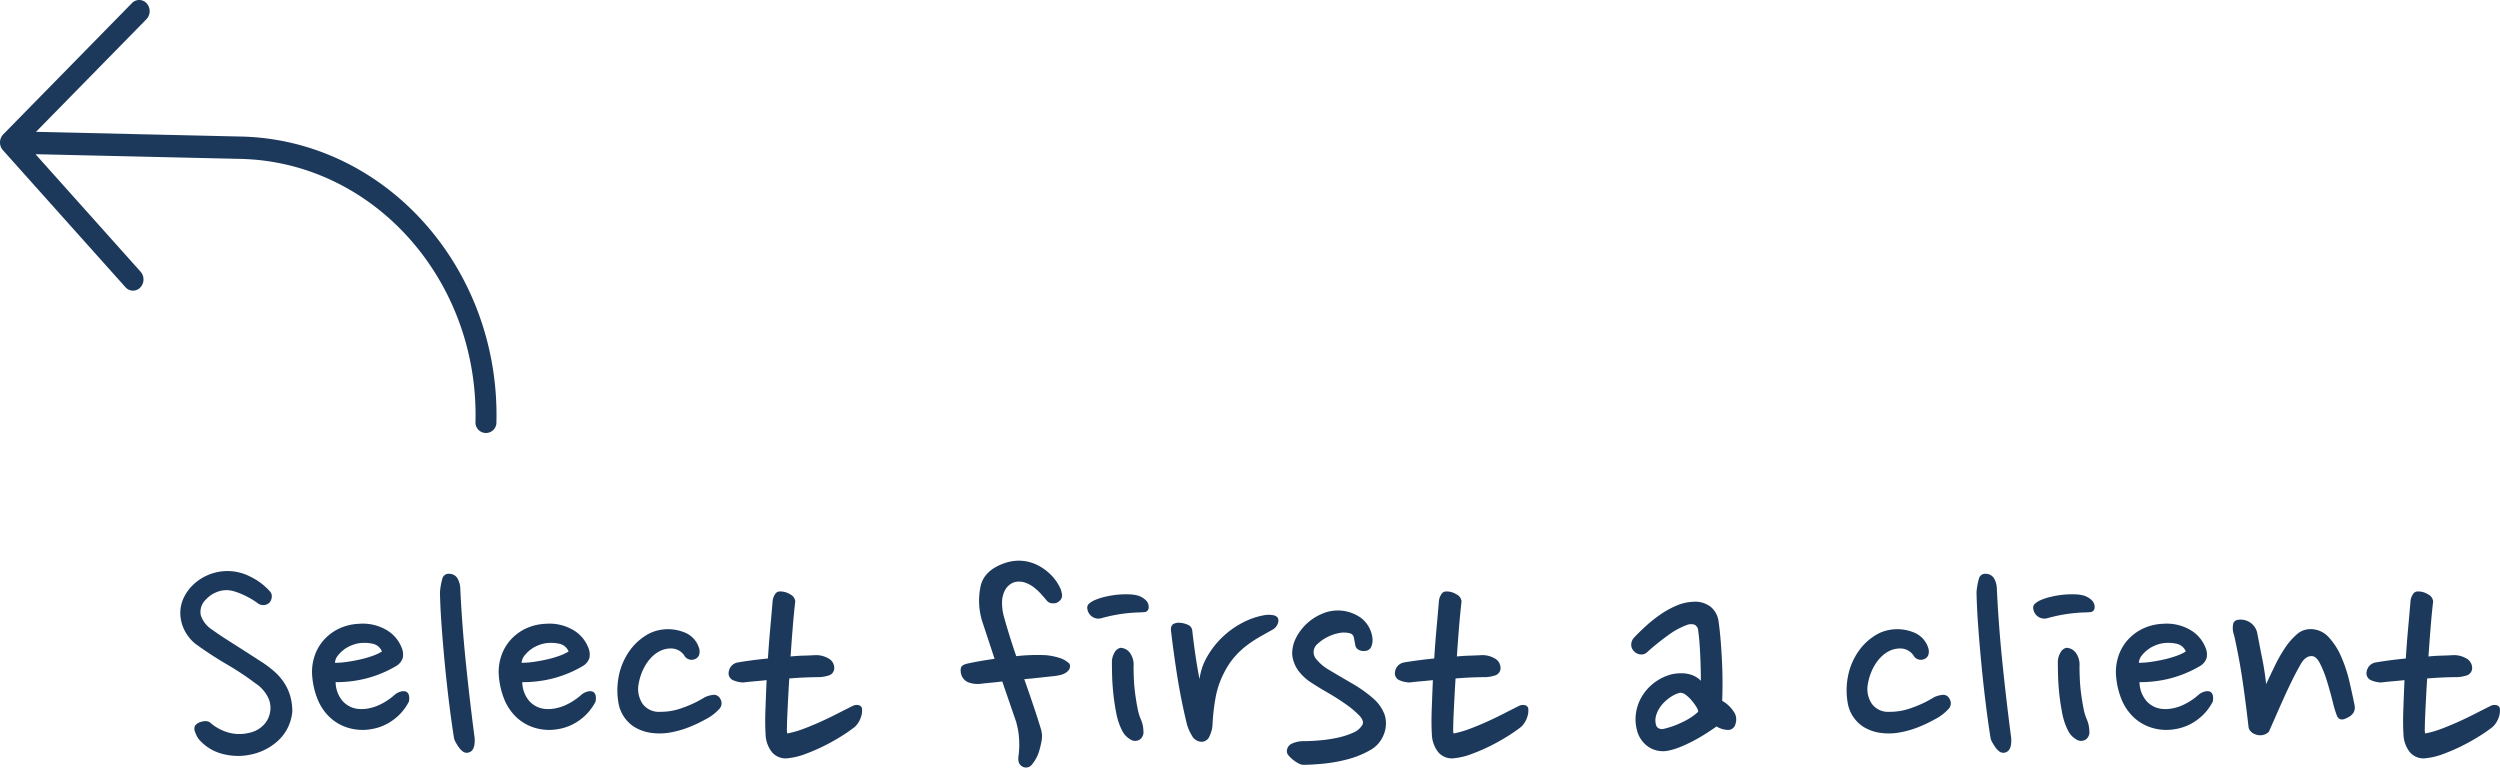 <svg xmlns="http://www.w3.org/2000/svg" width="532.529" height="163.503" viewBox="0 0 532.529 163.503"><defs><style>.cls-1{fill:#1c395c;}</style></defs><g id="Layer_2" data-name="Layer 2"><g id="Capa_1" data-name="Capa 1"><path class="cls-1" d="M.192,29.384a2.476,2.476,0,0,1,.5-.765L28.107.66a2.141,2.141,0,0,1,3.158.072A2.5,2.5,0,0,1,31.187,4.1L7.671,28.083l43.683,1.002C82.101,29.79,106.5,57.069,105.746,89.9a2.236,2.236,0,1,1-4.461-.103c.693-30.201-21.756-55.301-50.041-55.95L7.562,32.846,29.954,57.882a2.5,2.5,0,0,1-.077,3.367,2.134,2.134,0,0,1-3.154-.072L.619,31.991A2.286,2.286,0,0,1,.15,31.203,2.513,2.513,0,0,1,.192,29.384Z"/><path class="cls-1" d="M57.435,128.335a1.924,1.924,0,0,1-2.556.142,15.162,15.162,0,0,0-1.349-.888,19.202,19.202,0,0,0-1.704-.887,14.847,14.847,0,0,0-1.846-.71,6.042,6.042,0,0,0-1.775-.284,5.742,5.742,0,0,0-2.237.497,5.817,5.817,0,0,0-2.023,1.42,3.602,3.602,0,0,0-1.171,3.443,5.865,5.865,0,0,0,2.449,3.089q1.278.924,2.769,1.881t2.947,1.881q1.455.924,2.769,1.775,1.312.853,2.307,1.491a23.227,23.227,0,0,1,2.414,1.846,11.975,11.975,0,0,1,1.988,2.236,10.652,10.652,0,0,1,1.349,2.805,11.724,11.724,0,0,1,.496,3.55,9.615,9.615,0,0,1-3.088,6.212,12.262,12.262,0,0,1-6,2.947,12.854,12.854,0,0,1-5.857-.213,9.914,9.914,0,0,1-4.863-2.982,4.783,4.783,0,0,1-.852-1.562,1.663,1.663,0,0,1-.071-1.42,2.337,2.337,0,0,1,1.491-.887,2.154,2.154,0,0,1,1.633.106,9.913,9.913,0,0,0,3.834,2.166,8.684,8.684,0,0,0,4.615.106,5.885,5.885,0,0,0,2.982-1.598,5.164,5.164,0,0,0,1.42-2.663,5.034,5.034,0,0,0-.391-3.23,7.544,7.544,0,0,0-2.663-3.018,61.653,61.653,0,0,0-6.212-4.118,77.192,77.192,0,0,1-6.71-4.402,8.862,8.862,0,0,1-2.378-3.124,8.284,8.284,0,0,1-.746-3.337,7.568,7.568,0,0,1,.71-3.23,9.343,9.343,0,0,1,1.988-2.769,10.56,10.56,0,0,1,2.982-2.023,10.579,10.579,0,0,1,9.23.248,13.36,13.36,0,0,1,4.26,3.231,1.478,1.478,0,0,1,.32,1.065A2.194,2.194,0,0,1,57.435,128.335Z"/><path class="cls-1" d="M84.343,141.896a24.645,24.645,0,0,1-5.964,2.521,25.622,25.622,0,0,1-6.887.888,6.33,6.33,0,0,0,1.42,3.94,5.12,5.12,0,0,0,3.195,1.739,7.542,7.542,0,0,0,2.308-.071,9.521,9.521,0,0,0,2.201-.674,12.851,12.851,0,0,0,1.881-1.03,13.462,13.462,0,0,0,1.491-1.136,3.206,3.206,0,0,1,1.349-.746,1.843,1.843,0,0,1,1.065-.036q.994.356.71,2.13a10.87,10.87,0,0,1-3.266,3.87,10.663,10.663,0,0,1-4.757,2.023,10.535,10.535,0,0,1-4.686-.213,9.784,9.784,0,0,1-4.331-2.485,10.925,10.925,0,0,1-2.485-3.834,16.723,16.723,0,0,1-1.065-4.544,10.72,10.72,0,0,1,.391-4.189,9.877,9.877,0,0,1,1.881-3.515,10.281,10.281,0,0,1,3.195-2.521,10.954,10.954,0,0,1,4.473-1.136A9.929,9.929,0,0,1,82,134.015a7.457,7.457,0,0,1,3.479,3.763,3.74,3.74,0,0,1,.319,2.343A3.087,3.087,0,0,1,84.343,141.896Zm-8.165-4.828a7.665,7.665,0,0,0-1.527.497,6.728,6.728,0,0,0-1.491.888,7.255,7.255,0,0,0-1.207,1.207,2.781,2.781,0,0,0-.604,1.526,18.517,18.517,0,0,0,2.663-.213q1.454-.213,2.84-.533a21.858,21.858,0,0,0,2.556-.746,10.064,10.064,0,0,0,1.952-.923,2.734,2.734,0,0,0-2.094-1.669A7.993,7.993,0,0,0,76.179,137.068Z"/><path class="cls-1" d="M98.046,125.353q.355,7.74,1.207,16.011T101.1,157.161q.212,3.125-1.704,3.195a1.416,1.416,0,0,1-.852-.319,3.665,3.665,0,0,1-.781-.816,11.307,11.307,0,0,1-.674-1.065,3.162,3.162,0,0,1-.391-.994q-.569-3.621-1.065-7.668-.497-4.047-.887-8.129T94.07,133.376q-.284-3.904-.355-7.171a14.023,14.023,0,0,1,.497-2.876,1.356,1.356,0,0,1,1.491-1.101,2.023,2.023,0,0,1,1.739.959A4.662,4.662,0,0,1,98.046,125.353Z"/><path class="cls-1" d="M124.103,141.896a24.644,24.644,0,0,1-5.964,2.521,25.622,25.622,0,0,1-6.887.888,6.33,6.33,0,0,0,1.42,3.94,5.12,5.12,0,0,0,3.195,1.739,7.543,7.543,0,0,0,2.308-.071,9.522,9.522,0,0,0,2.201-.674,12.847,12.847,0,0,0,1.881-1.03,13.471,13.471,0,0,0,1.491-1.136,3.207,3.207,0,0,1,1.349-.746,1.843,1.843,0,0,1,1.065-.036q.994.356.71,2.13a10.87,10.87,0,0,1-3.266,3.87,10.663,10.663,0,0,1-4.757,2.023,10.535,10.535,0,0,1-4.686-.213,9.784,9.784,0,0,1-4.331-2.485,10.925,10.925,0,0,1-2.485-3.834,16.727,16.727,0,0,1-1.065-4.544,10.72,10.72,0,0,1,.391-4.189,9.877,9.877,0,0,1,1.881-3.515,10.281,10.281,0,0,1,3.195-2.521,10.953,10.953,0,0,1,4.473-1.136,9.929,9.929,0,0,1,5.538,1.136,7.457,7.457,0,0,1,3.479,3.763,3.74,3.74,0,0,1,.319,2.343A3.087,3.087,0,0,1,124.103,141.896Zm-8.165-4.828a7.662,7.662,0,0,0-1.527.497,6.725,6.725,0,0,0-1.491.888,7.259,7.259,0,0,0-1.207,1.207,2.781,2.781,0,0,0-.604,1.526,18.517,18.517,0,0,0,2.663-.213q1.454-.213,2.84-.533a21.858,21.858,0,0,0,2.556-.746,10.064,10.064,0,0,0,1.952-.923,2.734,2.734,0,0,0-2.094-1.669A7.992,7.992,0,0,0,115.938,137.068Z"/><path class="cls-1" d="M148.172,140.334a1.828,1.828,0,0,1-1.207.178,1.746,1.746,0,0,1-1.207-.888,3.383,3.383,0,0,0-2.769-1.491,5.243,5.243,0,0,0-2.663.675,7.34,7.34,0,0,0-2.059,1.775,10.155,10.155,0,0,0-1.456,2.45,11.589,11.589,0,0,0-.781,2.698,5.606,5.606,0,0,0,.852,4.189,4.294,4.294,0,0,0,3.763,1.704,13.104,13.104,0,0,0,4.651-.816,23.509,23.509,0,0,0,4.863-2.308,5.995,5.995,0,0,1,1.846-.497,1.494,1.494,0,0,1,1.42.852,1.773,1.773,0,0,1-.355,2.308,10.058,10.058,0,0,1-2.84,2.094,28.135,28.135,0,0,1-3.728,1.74,19.87,19.87,0,0,1-3.94,1.065,12.949,12.949,0,0,1-3.94.036,9.369,9.369,0,0,1-3.656-1.349,7.588,7.588,0,0,1-3.266-5.254,15.569,15.569,0,0,1,.497-7.029,14.354,14.354,0,0,1,1.207-2.733,12.265,12.265,0,0,1,4.331-4.473,8.532,8.532,0,0,1,2.982-1.1,9.36,9.36,0,0,1,5.041.532,5.23,5.23,0,0,1,3.195,3.515,2.463,2.463,0,0,1,0,1.171A1.474,1.474,0,0,1,148.172,140.334Z"/><path class="cls-1" d="M173.661,139.553a5.161,5.161,0,0,1,2.698.639,2.335,2.335,0,0,1,1.349,2.201,1.662,1.662,0,0,1-1.313,1.526,7.573,7.573,0,0,1-1.882.32q-1.421,0-3.053.071-1.634.072-3.337.213-.143,2.343-.248,4.402-.107,2.06-.178,3.656t-.071,2.591a3.521,3.521,0,0,0,.071,1.065,19.905,19.905,0,0,0,3.373-.959q1.81-.675,3.621-1.491t3.55-1.704q1.739-.887,3.302-1.669a1.924,1.924,0,0,1,1.313-.213.917.917,0,0,1,.745.639,4.103,4.103,0,0,1-.213,1.917,5.011,5.011,0,0,1-1.278,2.059,31.733,31.733,0,0,1-2.805,1.953,42.558,42.558,0,0,1-3.728,2.095,39.455,39.455,0,0,1-4.011,1.739,14.318,14.318,0,0,1-3.586.888,3.816,3.816,0,0,1-3.55-1.278,6.446,6.446,0,0,1-1.349-3.763q-.144-2.272-.036-5.254.106-2.982.249-6.319-1.35.144-2.592.249-1.243.107-2.378.248a5.65,5.65,0,0,1-2.023-.426,1.605,1.605,0,0,1-1.101-1.633,2.742,2.742,0,0,1,.355-1.136,2.372,2.372,0,0,1,1.562-1.065q2.911-.496,6.461-.852.213-3.337.497-6.461t.497-5.68a3.099,3.099,0,0,1,.497-1.491,1.166,1.166,0,0,1,.923-.639,3.903,3.903,0,0,1,2.308.604,1.876,1.876,0,0,1,1.101,1.526q-.285,2.415-.533,5.467-.249,3.054-.461,6.248,1.419-.141,2.733-.177T173.661,139.553Z"/><path class="cls-1" d="M208.876,145.659a5.769,5.769,0,0,1-2.308-.213,2.572,2.572,0,0,1-1.81-1.775,2.763,2.763,0,0,1-.071-1.384q.141-.674,1.491-.959,1.277-.283,2.733-.533,1.454-.247,2.946-.461l-2.627-7.952a14.81,14.81,0,0,1-.284-7.809q.922-3.265,5.254-4.686a8.918,8.918,0,0,1,6.816.497,10.915,10.915,0,0,1,2.84,2.059,10.187,10.187,0,0,1,2.059,2.982,5.056,5.056,0,0,1,.319,1.385,1.404,1.404,0,0,1-.461,1.101,1.823,1.823,0,0,1-1.562.604,1.695,1.695,0,0,1-1.136-.461q-.639-.781-1.385-1.598a10.973,10.973,0,0,0-1.562-1.42,6.521,6.521,0,0,0-1.739-.923,4.283,4.283,0,0,0-1.988-.177,3.135,3.135,0,0,0-1.171.497,3.553,3.553,0,0,0-1.171,1.313,5.564,5.564,0,0,0-.604,2.308,11.005,11.005,0,0,0,.461,3.55q.496,1.775,1.136,3.834.639,2.06,1.42,4.331a41.011,41.011,0,0,1,6.248-.213,13.823,13.823,0,0,1,2.911.568,5.316,5.316,0,0,1,2.201,1.278,1.404,1.404,0,0,1-.071,1.171,2.357,2.357,0,0,1-.817.781,3.872,3.872,0,0,1-1.207.461,13.169,13.169,0,0,1-1.313.213q-1.421.143-2.982.32-1.562.178-3.266.319,1.135,3.195,2.095,6.07t1.526,4.792A5.227,5.227,0,0,1,221.87,157.8a18.821,18.821,0,0,1-.568,2.343,8.075,8.075,0,0,1-1.42,2.627,1.6,1.6,0,0,1-1.846.639,1.743,1.743,0,0,1-.994-.923,3.245,3.245,0,0,1-.071-1.562,18.37,18.37,0,0,0,.142-2.272,18.98,18.98,0,0,0-.106-2.094,14.364,14.364,0,0,0-.284-1.704q-.179-.746-.248-1.029l-2.982-8.662q-1.137.143-2.272.249T208.876,145.659Z"/><path class="cls-1" d="M244.659,129.613a.963.963,0,0,1-.994.781q-.853.072-1.42.071a33.171,33.171,0,0,0-7.597,1.207,2.357,2.357,0,0,1-1.846-.213,2.412,2.412,0,0,1-1.207-1.988,1.147,1.147,0,0,1,.426-.923,5.106,5.106,0,0,1,.994-.639,12.503,12.503,0,0,1,2.201-.746,19.253,19.253,0,0,1,2.591-.461,18.519,18.519,0,0,1,2.52-.106,8.757,8.757,0,0,1,1.988.248,4.168,4.168,0,0,1,1.81,1.065A1.955,1.955,0,0,1,244.659,129.613Zm-1.633,23.643a6.522,6.522,0,0,1,.532,2.45,1.912,1.912,0,0,1-.745,1.81,1.855,1.855,0,0,1-2.13-.071,4.434,4.434,0,0,1-1.704-1.917,13.467,13.467,0,0,1-1.207-3.656q-.426-2.165-.639-4.295t-.249-3.976q-.037-1.846-.036-2.769a4.201,4.201,0,0,1,.568-1.846,1.867,1.867,0,0,1,1.278-.994,2.604,2.604,0,0,1,2.059,1.171,4.28,4.28,0,0,1,.71,2.733q0,1.278.071,2.84t.284,3.124q.213,1.563.497,3.018A10.542,10.542,0,0,0,243.026,153.256Z"/><path class="cls-1" d="M271.142,134.086q-1.278.711-2.663,1.491a26.579,26.579,0,0,0-2.769,1.81,17.802,17.802,0,0,0-2.627,2.414,15.773,15.773,0,0,0-2.236,3.301,18.792,18.792,0,0,0-1.917,5.503,44.921,44.921,0,0,0-.639,5.502,6.189,6.189,0,0,1-.604,2.592,1.86,1.86,0,0,1-1.669,1.313,2.446,2.446,0,0,1-2.166-1.385,9.183,9.183,0,0,1-1.101-2.663q-1.208-5.04-1.988-9.975-.782-4.934-1.349-9.834,0-.994.604-1.278a2.653,2.653,0,0,1,1.384-.213,4.929,4.929,0,0,1,1.633.426,1.499,1.499,0,0,1,.923,1.136q.283,2.628.71,5.503t.852,4.934a12.463,12.463,0,0,1,1.562-4.686,18.358,18.358,0,0,1,3.16-4.118,18.638,18.638,0,0,1,4.26-3.124,15.914,15.914,0,0,1,4.864-1.704,5.554,5.554,0,0,1,1.775,0,1.649,1.649,0,0,1,.994.497,1.338,1.338,0,0,1,.107,1.136A2.455,2.455,0,0,1,271.142,134.086Z"/><path class="cls-1" d="M288.678,137.352q-.143-.781-.284-1.491a1.138,1.138,0,0,0-.71-.923,5.171,5.171,0,0,0-2.556-.071,9.418,9.418,0,0,0-2.485.887,8.61,8.61,0,0,0-1.917,1.349,2.263,2.263,0,0,0-.284,3.373,9.682,9.682,0,0,0,2.272,1.988q2.485,1.491,5.183,3.053a28.216,28.216,0,0,1,4.544,3.195,8.557,8.557,0,0,1,2.521,3.586,6.263,6.263,0,0,1-.32,4.438,6.369,6.369,0,0,1-2.911,3.124,19.575,19.575,0,0,1-4.686,1.882,32.159,32.159,0,0,1-5.112.923q-2.556.25-4.331.248a2.296,2.296,0,0,1-1.029-.319,7.259,7.259,0,0,1-1.136-.746,6.549,6.549,0,0,1-.923-.888,1.343,1.343,0,0,1-.391-.816,1.783,1.783,0,0,1,1.136-1.775,5.795,5.795,0,0,1,2.343-.497q1.704,0,3.657-.178a29.716,29.716,0,0,0,3.728-.568,16.335,16.335,0,0,0,3.195-1.029,4.138,4.138,0,0,0,1.988-1.633q.496-.852-.604-2.023a19.24,19.24,0,0,0-2.911-2.449q-1.81-1.278-3.905-2.485t-3.586-2.201a10.658,10.658,0,0,1-2.556-2.378,7.125,7.125,0,0,1-1.349-3.444,7.201,7.201,0,0,1,.781-3.55,10.775,10.775,0,0,1,2.237-3.018,10.99,10.99,0,0,1,3.159-2.095,8.455,8.455,0,0,1,8.591.888,6.344,6.344,0,0,1,2.343,4.508,3.649,3.649,0,0,1-.319,1.633,1.436,1.436,0,0,1-1.101.781,2.276,2.276,0,0,1-1.598-.248A1.369,1.369,0,0,1,288.678,137.352Z"/><path class="cls-1" d="M315.586,139.553a5.161,5.161,0,0,1,2.698.639,2.335,2.335,0,0,1,1.349,2.201,1.662,1.662,0,0,1-1.313,1.526,7.573,7.573,0,0,1-1.882.32q-1.421,0-3.053.071-1.634.072-3.337.213-.144,2.343-.248,4.402-.107,2.06-.178,3.656t-.071,2.591a3.521,3.521,0,0,0,.071,1.065,19.91,19.91,0,0,0,3.373-.959q1.81-.675,3.621-1.491t3.55-1.704q1.739-.887,3.302-1.669a1.924,1.924,0,0,1,1.313-.213.917.917,0,0,1,.745.639,4.103,4.103,0,0,1-.213,1.917,5.011,5.011,0,0,1-1.278,2.059,31.748,31.748,0,0,1-2.805,1.953,42.558,42.558,0,0,1-3.728,2.095,39.446,39.446,0,0,1-4.011,1.739,14.317,14.317,0,0,1-3.585.888,3.816,3.816,0,0,1-3.55-1.278,6.446,6.446,0,0,1-1.349-3.763q-.143-2.272-.036-5.254.106-2.982.249-6.319-1.35.144-2.592.249-1.243.107-2.378.248a5.65,5.65,0,0,1-2.023-.426,1.605,1.605,0,0,1-1.101-1.633,2.742,2.742,0,0,1,.355-1.136,2.372,2.372,0,0,1,1.562-1.065q2.911-.496,6.461-.852.213-3.337.497-6.461t.497-5.68a3.099,3.099,0,0,1,.497-1.491,1.166,1.166,0,0,1,.923-.639,3.903,3.903,0,0,1,2.308.604,1.876,1.876,0,0,1,1.101,1.526q-.285,2.415-.533,5.467-.249,3.054-.461,6.248,1.419-.141,2.733-.177T315.586,139.553Z"/><path class="cls-1" d="M366.067,132.311q.283,1.988.461,4.225.177,2.236.284,4.508t.106,4.402q0,2.13-.071,3.834a7.156,7.156,0,0,1,2.733,2.768,2.929,2.929,0,0,1,.107,2.13,1.634,1.634,0,0,1-1.527,1.313,5.007,5.007,0,0,1-2.52-.746q-.995.71-2.272,1.526-1.278.818-2.698,1.562a30.389,30.389,0,0,1-2.84,1.313,13.394,13.394,0,0,1-2.627.781,5.553,5.553,0,0,1-4.082-.852,5.997,5.997,0,0,1-2.449-3.621,8.936,8.936,0,0,1-.213-3.373,9.477,9.477,0,0,1,1.065-3.337,10.205,10.205,0,0,1,2.307-2.876,10.51,10.51,0,0,1,3.444-1.988,6.085,6.085,0,0,1,1.384-.355,9.499,9.499,0,0,1,1.846-.107,6.543,6.543,0,0,1,1.952.391,4.994,4.994,0,0,1,1.846,1.207q0-1.206-.036-2.663-.037-1.454-.106-2.946t-.177-2.805q-.107-1.312-.248-2.236a1.448,1.448,0,0,0-.816-1.313,2.451,2.451,0,0,0-1.669.106,15.634,15.634,0,0,0-3.976,2.201,51.47,51.47,0,0,0-4.331,3.479,1.771,1.771,0,0,1-1.456.568,2.153,2.153,0,0,1-1.384-.639,2.087,2.087,0,0,1-.639-1.313,2.327,2.327,0,0,1,.568-1.598q1.206-1.277,2.698-2.627a27.922,27.922,0,0,1,3.124-2.449,19.158,19.158,0,0,1,3.337-1.811,9.913,9.913,0,0,1,3.408-.781,5.428,5.428,0,0,1,3.834,1.101A4.843,4.843,0,0,1,366.067,132.311Zm-8.236,15.265a6.134,6.134,0,0,0-1.952.887,8.614,8.614,0,0,0-1.846,1.633,6.342,6.342,0,0,0-1.207,2.13,3.66,3.66,0,0,0-.036,2.308,1.065,1.065,0,0,0,.604.639,1.513,1.513,0,0,0,1.03.071,17.534,17.534,0,0,0,3.87-1.385,13.312,13.312,0,0,0,3.443-2.236,2.246,2.246,0,0,0-.426-1.101,12.49,12.49,0,0,0-.994-1.349,7.324,7.324,0,0,0-1.243-1.171A1.767,1.767,0,0,0,357.83,147.576Z"/><path class="cls-1" d="M410.016,140.334a1.828,1.828,0,0,1-1.207.178,1.747,1.747,0,0,1-1.207-.888,3.383,3.383,0,0,0-2.769-1.491,5.243,5.243,0,0,0-2.663.675,7.339,7.339,0,0,0-2.059,1.775,10.155,10.155,0,0,0-1.456,2.45,11.589,11.589,0,0,0-.781,2.698,5.607,5.607,0,0,0,.852,4.189,4.294,4.294,0,0,0,3.763,1.704,13.104,13.104,0,0,0,4.651-.816,23.512,23.512,0,0,0,4.863-2.308,5.995,5.995,0,0,1,1.846-.497,1.494,1.494,0,0,1,1.42.852,1.773,1.773,0,0,1-.355,2.308,10.056,10.056,0,0,1-2.84,2.094,28.13,28.13,0,0,1-3.728,1.74,19.869,19.869,0,0,1-3.94,1.065,12.949,12.949,0,0,1-3.94.036,9.369,9.369,0,0,1-3.656-1.349,7.588,7.588,0,0,1-3.266-5.254,15.568,15.568,0,0,1,.497-7.029,14.354,14.354,0,0,1,1.207-2.733,12.267,12.267,0,0,1,4.331-4.473,8.532,8.532,0,0,1,2.982-1.1,9.36,9.36,0,0,1,5.041.532,5.23,5.23,0,0,1,3.195,3.515,2.46,2.46,0,0,1,0,1.171A1.474,1.474,0,0,1,410.016,140.334Z"/><path class="cls-1" d="M425.351,125.353q.355,7.74,1.207,16.011t1.846,15.797q.212,3.125-1.704,3.195a1.416,1.416,0,0,1-.852-.319,3.668,3.668,0,0,1-.781-.816,11.327,11.327,0,0,1-.674-1.065,3.161,3.161,0,0,1-.391-.994q-.569-3.621-1.065-7.668-.497-4.047-.887-8.129t-.675-7.988q-.284-3.904-.355-7.171a14.024,14.024,0,0,1,.497-2.876,1.356,1.356,0,0,1,1.491-1.101,2.024,2.024,0,0,1,1.739.959A4.662,4.662,0,0,1,425.351,125.353Z"/><path class="cls-1" d="M446.154,129.613a.963.963,0,0,1-.994.781q-.853.072-1.42.071a33.171,33.171,0,0,0-7.597,1.207,2.357,2.357,0,0,1-1.846-.213,2.412,2.412,0,0,1-1.207-1.988,1.147,1.147,0,0,1,.426-.923,5.106,5.106,0,0,1,.994-.639,12.506,12.506,0,0,1,2.201-.746,19.253,19.253,0,0,1,2.591-.461,18.519,18.519,0,0,1,2.52-.106,8.757,8.757,0,0,1,1.988.248,4.168,4.168,0,0,1,1.81,1.065A1.955,1.955,0,0,1,446.154,129.613Zm-1.633,23.643a6.521,6.521,0,0,1,.532,2.45,1.912,1.912,0,0,1-.745,1.81,1.855,1.855,0,0,1-2.13-.071,4.434,4.434,0,0,1-1.704-1.917,13.467,13.467,0,0,1-1.207-3.656q-.426-2.165-.639-4.295T438.38,143.6q-.037-1.846-.036-2.769a4.2,4.2,0,0,1,.568-1.846,1.866,1.866,0,0,1,1.278-.994,2.604,2.604,0,0,1,2.059,1.171,4.28,4.28,0,0,1,.71,2.733q0,1.278.071,2.84t.284,3.124q.213,1.563.497,3.018A10.552,10.552,0,0,0,444.521,153.256Z"/><path class="cls-1" d="M468.589,141.896a24.644,24.644,0,0,1-5.964,2.521,25.621,25.621,0,0,1-6.887.888,6.33,6.33,0,0,0,1.42,3.94,5.119,5.119,0,0,0,3.195,1.739,7.542,7.542,0,0,0,2.308-.071,9.521,9.521,0,0,0,2.201-.674,12.851,12.851,0,0,0,1.881-1.03,13.462,13.462,0,0,0,1.491-1.136,3.206,3.206,0,0,1,1.349-.746,1.843,1.843,0,0,1,1.065-.036q.994.356.71,2.13a10.87,10.87,0,0,1-3.266,3.87,10.663,10.663,0,0,1-4.757,2.023,10.535,10.535,0,0,1-4.686-.213,9.784,9.784,0,0,1-4.331-2.485,10.925,10.925,0,0,1-2.485-3.834,16.723,16.723,0,0,1-1.065-4.544,10.72,10.72,0,0,1,.391-4.189,9.877,9.877,0,0,1,1.881-3.515,10.281,10.281,0,0,1,3.195-2.521,10.954,10.954,0,0,1,4.473-1.136,9.929,9.929,0,0,1,5.538,1.136,7.457,7.457,0,0,1,3.479,3.763,3.74,3.74,0,0,1,.319,2.343A3.087,3.087,0,0,1,468.589,141.896Zm-8.165-4.828a7.663,7.663,0,0,0-1.527.497,6.728,6.728,0,0,0-1.491.888A7.255,7.255,0,0,0,456.2,139.66a2.781,2.781,0,0,0-.604,1.526,18.517,18.517,0,0,0,2.663-.213q1.454-.213,2.84-.533a21.858,21.858,0,0,0,2.556-.746,10.064,10.064,0,0,0,1.952-.923,2.734,2.734,0,0,0-2.094-1.669A7.992,7.992,0,0,0,460.425,137.068Z"/><path class="cls-1" d="M480.873,135.151q.213,1.065.461,2.379t.533,2.698q.283,1.384.496,2.805t.355,2.698q.853-1.845,1.846-3.905a30.663,30.663,0,0,1,2.166-3.799,14.408,14.408,0,0,1,2.485-2.876,4.308,4.308,0,0,1,2.876-1.136,5.186,5.186,0,0,1,3.94,1.704,14.735,14.735,0,0,1,2.698,4.224,30.124,30.124,0,0,1,1.739,5.29q.639,2.769,1.065,4.899.425,1.918-1.704,2.84-.995.497-1.491.142a1.251,1.251,0,0,1-.568-.71,23.766,23.766,0,0,1-.888-2.982q-.532-2.13-1.207-4.331a22.821,22.821,0,0,0-1.526-3.834q-.852-1.632-1.917-1.491-1.278.072-2.272,1.917-.852,1.491-1.739,3.301-.889,1.81-1.74,3.692t-1.669,3.763q-.817,1.882-1.526,3.443a2.543,2.543,0,0,1-1.243.675,2.609,2.609,0,0,1-1.526-.106,2.338,2.338,0,0,1-1.136-.71,1.533,1.533,0,0,1-.426-.994q-.639-5.538-1.313-10.082-.676-4.543-1.74-9.301a4.403,4.403,0,0,1-.177-2.592q.319-.958,2.094-.746A3.593,3.593,0,0,1,480.873,135.151Z"/><path class="cls-1" d="M522.549,139.553a5.161,5.161,0,0,1,2.698.639,2.335,2.335,0,0,1,1.349,2.201,1.662,1.662,0,0,1-1.313,1.526,7.573,7.573,0,0,1-1.882.32q-1.421,0-3.053.071-1.634.072-3.337.213-.144,2.343-.248,4.402-.107,2.06-.178,3.656t-.071,2.591a3.521,3.521,0,0,0,.071,1.065,19.91,19.91,0,0,0,3.373-.959q1.81-.675,3.621-1.491t3.55-1.704q1.739-.887,3.302-1.669a1.924,1.924,0,0,1,1.313-.213.917.917,0,0,1,.745.639,4.103,4.103,0,0,1-.213,1.917,5.011,5.011,0,0,1-1.278,2.059,31.748,31.748,0,0,1-2.805,1.953,42.558,42.558,0,0,1-3.728,2.095,39.455,39.455,0,0,1-4.011,1.739,14.318,14.318,0,0,1-3.586.888,3.816,3.816,0,0,1-3.55-1.278,6.446,6.446,0,0,1-1.349-3.763q-.143-2.272-.036-5.254.106-2.982.249-6.319-1.35.144-2.592.249-1.243.107-2.378.248a5.65,5.65,0,0,1-2.023-.426,1.605,1.605,0,0,1-1.101-1.633,2.742,2.742,0,0,1,.355-1.136,2.372,2.372,0,0,1,1.562-1.065q2.911-.496,6.461-.852.213-3.337.497-6.461t.497-5.68a3.099,3.099,0,0,1,.497-1.491,1.166,1.166,0,0,1,.923-.639,3.903,3.903,0,0,1,2.308.604,1.876,1.876,0,0,1,1.101,1.526q-.285,2.415-.533,5.467-.249,3.054-.461,6.248,1.419-.141,2.733-.177T522.549,139.553Z"/></g></g></svg>